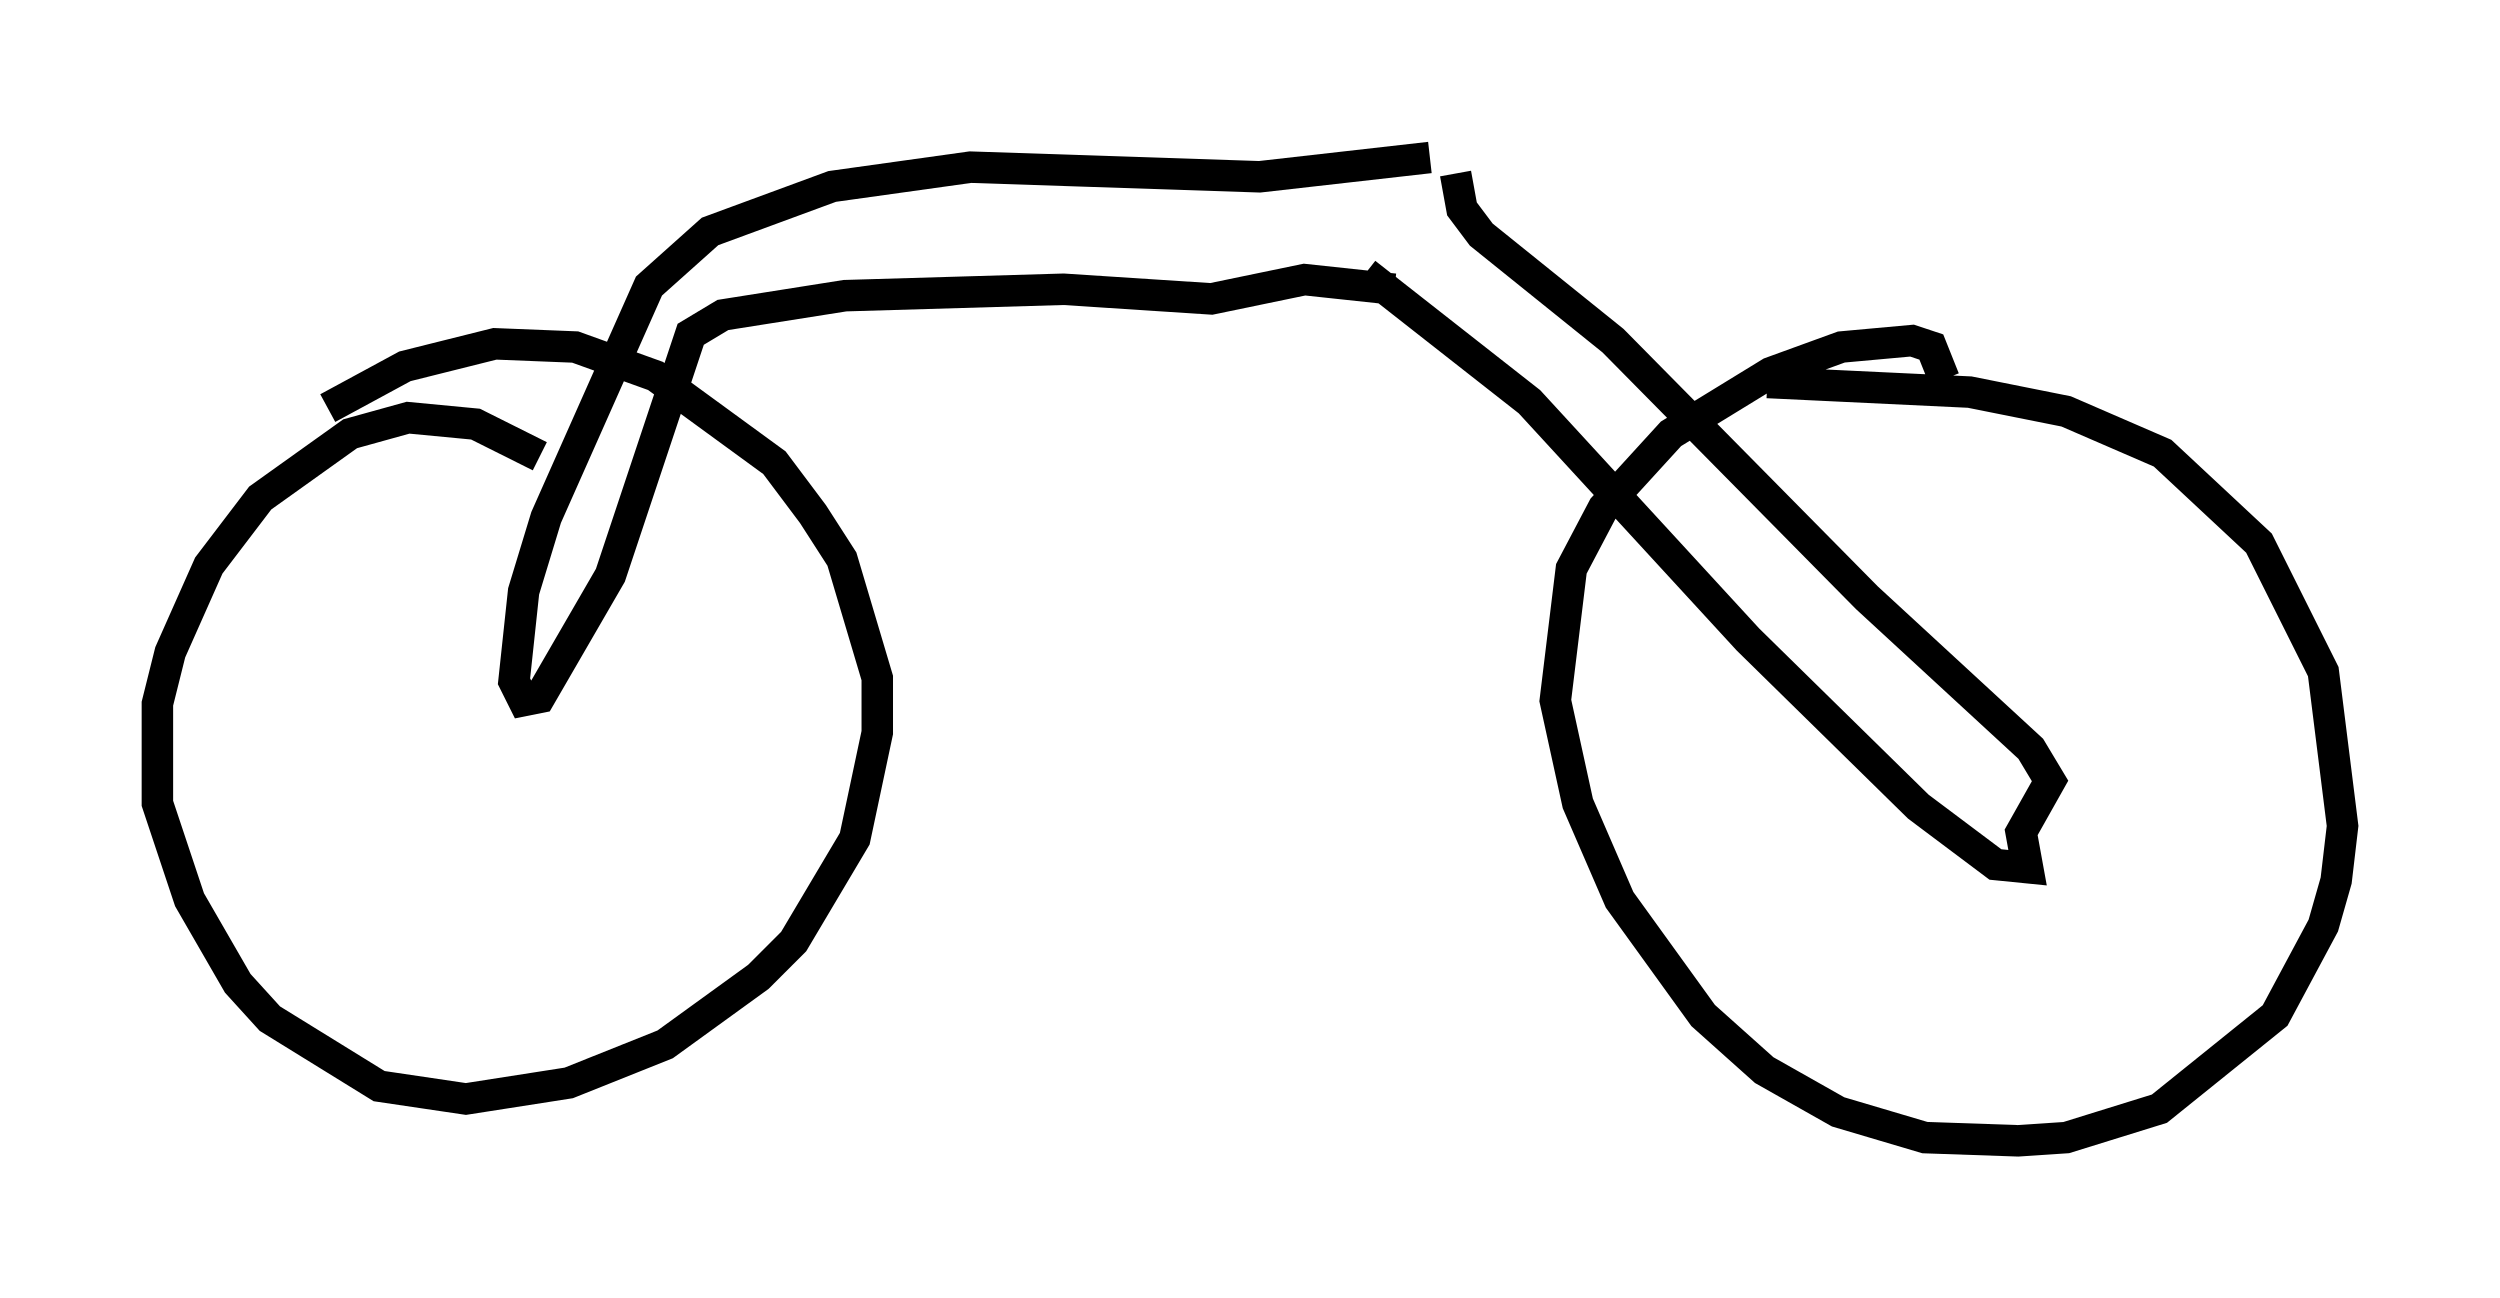 <?xml version="1.0" encoding="utf-8" ?>
<svg baseProfile="full" height="41.238" version="1.1" width="79.417" xmlns="http://www.w3.org/2000/svg" xmlns:ev="http://www.w3.org/2001/xml-events" xmlns:xlink="http://www.w3.org/1999/xlink"><defs /><rect fill="white" height="41.238" width="79.417" x="0" y="0" /><path d="M17.556, 15.004 m-0.408, -0.51 l-2.042, -1.021 -2.144, -0.204 l-1.838, 0.51 -2.858, 2.042 l-1.633, 2.144 -1.225, 2.756 l-0.408, 1.633 0.0, 3.165 l1.021, 3.063 1.531, 2.654 l1.021, 1.123 3.471, 2.144 l2.756, 0.408 3.267, -0.51 l3.063, -1.225 2.96, -2.144 l1.123, -1.123 1.94, -3.267 l0.715, -3.369 0.0, -1.735 l-1.123, -3.777 -0.919, -1.429 l-1.225, -1.633 -3.777, -2.756 l-2.552, -0.919 -2.552, -0.102 l-2.858, 0.715 -2.45, 1.327 m51.348, -0.919 l-0.408, -1.021 -0.613, -0.204 l-2.246, 0.204 -2.246, 0.817 l-3.165, 1.94 -2.144, 2.348 l-1.021, 1.94 -0.51, 4.185 l0.715, 3.267 1.327, 3.063 l2.654, 3.675 1.94, 1.735 l2.348, 1.327 2.756, 0.817 l2.96, 0.102 1.531, -0.102 l2.96, -0.919 3.675, -2.96 l1.531, -2.858 0.408, -1.429 l0.204, -1.735 -0.613, -4.9 l-2.042, -4.083 -3.063, -2.858 l-3.063, -1.327 -3.063, -0.613 l-6.431, -0.306 m-12.761, -3.471 l5.206, 4.083 6.942, 7.554 l5.41, 5.308 2.45, 1.838 l1.021, 0.102 -0.204, -1.123 l0.919, -1.633 -0.613, -1.021 l-5.206, -4.798 -8.065, -8.167 l-4.185, -3.369 -0.613, -0.817 l-0.204, -1.123 m-1.94, 3.675 l-2.858, -0.306 -2.96, 0.613 l-4.696, -0.306 -6.942, 0.204 l-3.879, 0.613 -1.021, 0.613 l-2.552, 7.656 -2.246, 3.879 l-0.51, 0.102 -0.306, -0.613 l0.306, -2.858 0.715, -2.348 l3.267, -7.35 1.94, -1.735 l3.879, -1.429 4.39, -0.613 l9.188, 0.306 5.41, -0.613 " fill="none" stroke="black" stroke-width="1" /></svg>